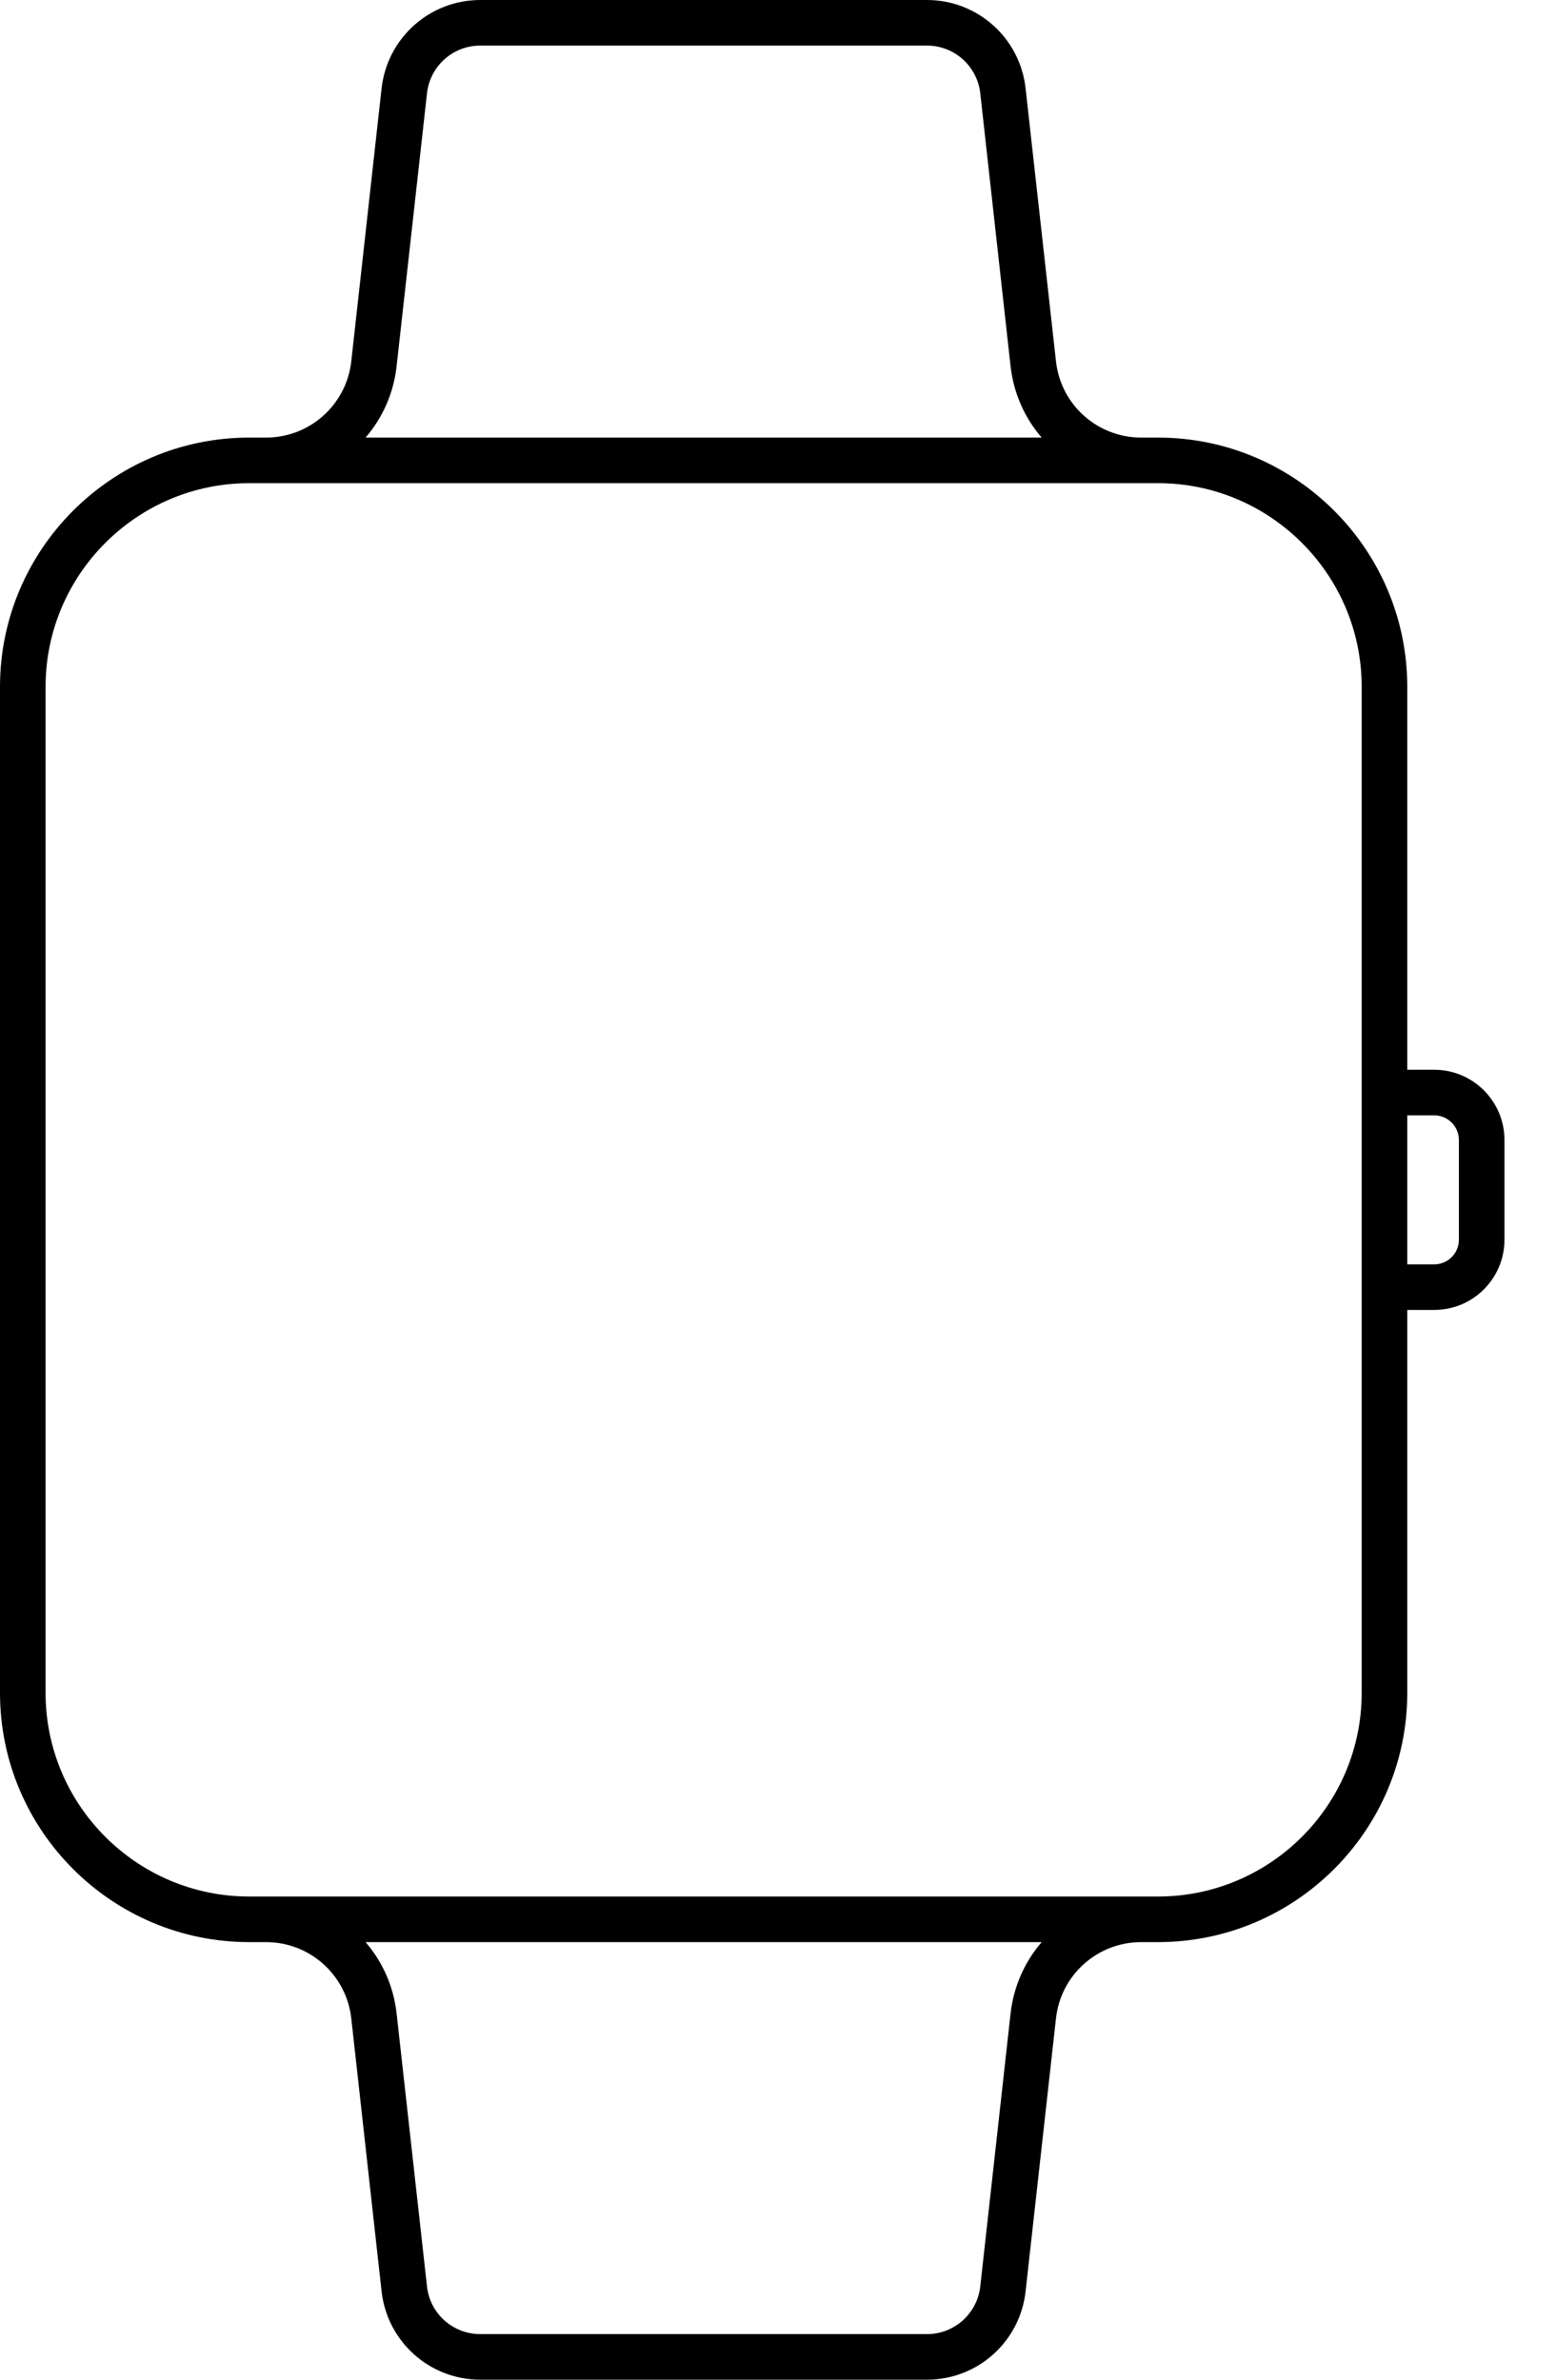 <svg width="17" height="26" viewBox="0 0 17 26" fill="none" xmlns="http://www.w3.org/2000/svg">
<path d="M15.67 11.688H15.375V7.504C15.375 6.003 14.153 4.781 12.652 4.781H12.469C11.99 4.781 11.589 4.423 11.537 3.947L11.205 0.965C11.144 0.415 10.68 0 10.127 0H5.248C4.694 0 4.231 0.415 4.169 0.965L3.838 3.947C3.785 4.423 3.384 4.781 2.906 4.781H2.723C1.222 4.781 0 6.003 0 7.504V18.496C0 19.997 1.221 21.219 2.723 21.219H2.906C3.384 21.219 3.785 21.577 3.838 22.053L4.169 25.035C4.231 25.585 4.694 26 5.248 26H10.127C10.681 26 11.144 25.585 11.205 25.035L11.537 22.053C11.589 21.577 11.99 21.219 12.469 21.219H12.652C14.153 21.219 15.375 19.997 15.375 18.496V14.312H15.67C16.093 14.312 16.437 13.968 16.437 13.545V12.455C16.437 12.032 16.093 11.688 15.67 11.688ZM4.333 4.002L4.665 1.02C4.698 0.722 4.948 0.498 5.248 0.498H10.127C10.426 0.498 10.677 0.722 10.71 1.02L11.041 4.002C11.075 4.3 11.197 4.569 11.381 4.781H3.994C4.177 4.569 4.3 4.3 4.333 4.002ZM11.041 21.998L10.71 24.98C10.677 25.278 10.426 25.502 10.127 25.502H5.248C4.948 25.502 4.697 25.278 4.665 24.98L4.333 21.998C4.3 21.7 4.177 21.431 3.994 21.219H11.381C11.197 21.431 11.075 21.7 11.041 21.998ZM14.877 18.496C14.877 19.722 13.879 20.721 12.652 20.721H12.469H2.906H2.723C1.496 20.721 0.498 19.723 0.498 18.496V7.504C0.498 6.278 1.496 5.279 2.723 5.279H2.906H12.469H12.652C13.878 5.279 14.877 6.277 14.877 7.504V11.937V14.063V18.496ZM15.939 13.545C15.939 13.693 15.819 13.814 15.67 13.814H15.375V12.186H15.67C15.818 12.186 15.939 12.307 15.939 12.455V13.545Z" fill="black"/>
</svg>
